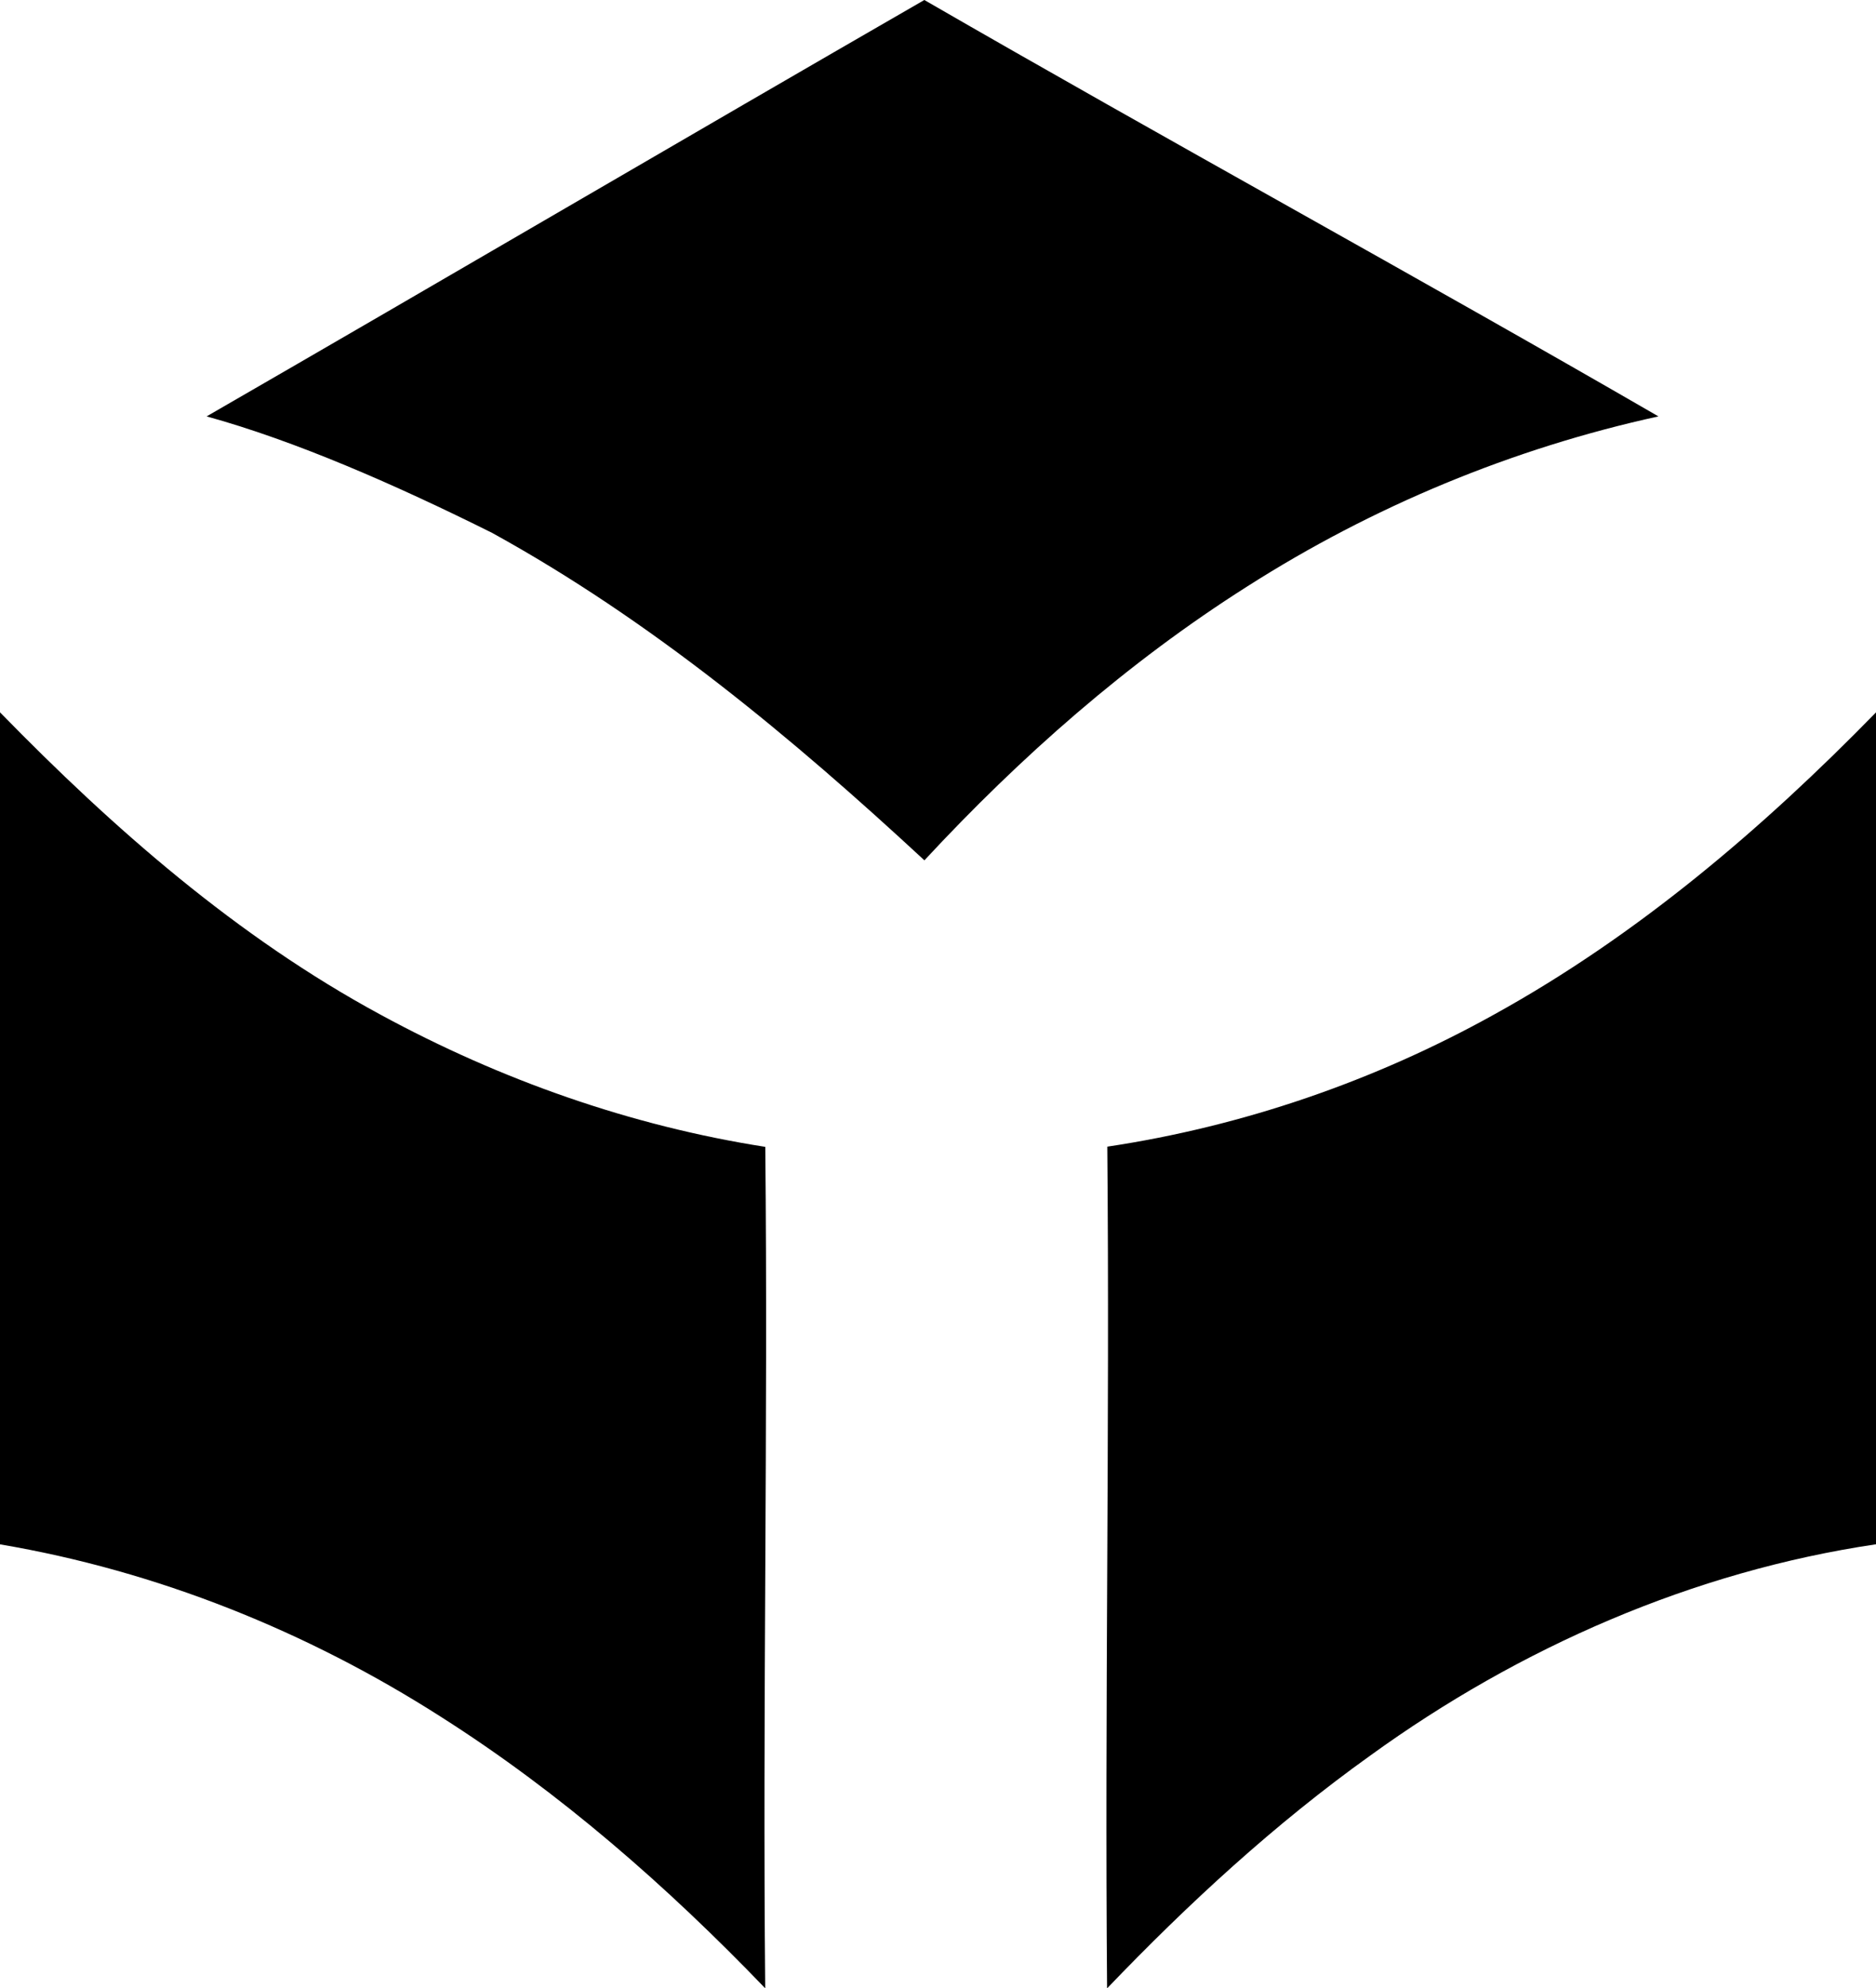 <?xml version="1.0" encoding="UTF-8" standalone="no"?>
<!-- Generated by IcoMoon.io -->

<svg
   version="1.1"
   width="27.377"
   height="29.014"
   viewBox="0 0 27.377 29.014"
   id="svg6"
   sodipodi:docname="xlcu.svg"
   inkscape:version="1.1.1 (3bf5ae0d25, 2021-09-20)"
   xmlns:inkscape="http://www.inkscape.org/namespaces/inkscape"
   xmlns:sodipodi="http://sodipodi.sourceforge.net/DTD/sodipodi-0.dtd"
   xmlns="http://www.w3.org/2000/svg"
   xmlns:svg="http://www.w3.org/2000/svg">
  <defs
     id="defs10" />
  <sodipodi:namedview
     id="namedview8"
     pagecolor="#ffffff"
     bordercolor="#666666"
     borderopacity="1.0"
     inkscape:pageshadow="2"
     inkscape:pageopacity="0.0"
     inkscape:pagecheckerboard="0"
     showgrid="false"
     inkscape:zoom="25.75"
     inkscape:cx="6.3106796"
     inkscape:cy="14.504854"
     inkscape:window-width="1920"
     inkscape:window-height="1009"
     inkscape:window-x="-8"
     inkscape:window-y="-8"
     inkscape:window-maximized="1"
     inkscape:current-layer="svg6" />
  <title
     id="title2">xlcu</title>
  <path
     fill="#000000"
     d="M 3.015,6.076 C 6.511,4.059 9.992,2.016 13.489,0 17.044,2.053 20.649,4.02 24.202,6.076 22.075,6.541 20.033,7.388 18.197,8.56 16.453,9.666 14.893,11.042 13.49,12.554 11.553,10.759 9.502,9.053 7.18,7.775 5.772,7.073 4.307,6.432 3.015,6.076 Z M 0,10.394 v 12.141 c 2.289,0.387 4.482,1.268 6.435,2.517 1.742,1.107 3.304,2.475 4.732,3.961 C 11.128,24.92 11.209,20.827 11.168,16.735 9.203,16.428 7.301,15.756 5.555,14.807 3.462,13.675 1.654,12.09 0.001,10.395 Z m 21.807,4.408 c -1.748,0.972 -3.669,1.633 -5.648,1.93 0.037,4.094 -0.038,8.188 -0.003,12.282 1.184,-1.236 2.448,-2.401 3.842,-3.398 2.178,-1.577 4.712,-2.687 7.379,-3.082 V 10.395 c -1.657,1.698 -3.486,3.256 -5.57,4.407 z"
     id="path4"
     style="stroke:none;stroke-opacity:1"
     sodipodi:nodetypes="cccccccccccccccccccccc" />
</svg>
